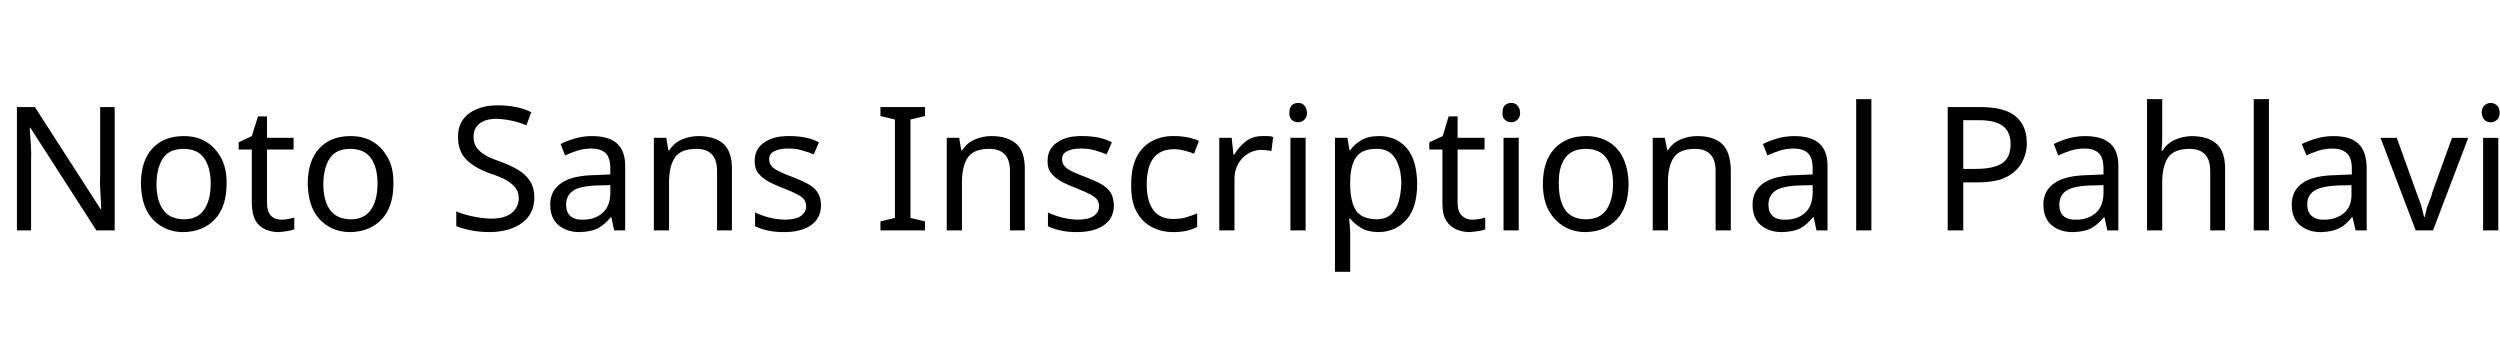 <svg id="fnt-Noto Sans Inscriptional Pahlavi" viewBox="0 0 7238 1000" xmlns="http://www.w3.org/2000/svg"><path id="noto-sans-inscriptional-pahlavi" class="f" d="M332 310v357h-53l-191-297h-2q1 18 3 44t1 53v200h-41v-357h52l190 295h2q0-8-1-24t-2-35 0-35v-201h42m324 222q0 67-34 103t-91 37q-36 0-64-17t-43-47-16-76q0-66 33-102t91-36q37 0 64 16t44 47 16 75m-203 0q0 48 19 75t60 28q40 0 59-28t19-75-19-74-60-27-59 27-19 74m362 104q10 0 20-2t17-4v34q-7 3-20 5t-25 3q-21 0-39-8t-28-25-11-50v-156h-38v-21l38-18 18-57h26v62h77v34h-77v155q0 24 11 36t31 12m324-104q0 67-34 103t-91 37q-36 0-64-17t-43-47-16-76q0-66 33-102t91-36q37 0 64 16t44 47 16 75m-203 0q0 48 19 75t60 28q40 0 59-28t19-75-19-74-60-27-59 27-19 74m611 39q0 48-35 74t-93 27q-30 0-55-5t-43-12v-43q18 8 45 14t55 7q40 0 60-16t21-42q0-17-8-29t-26-23-50-21q-46-17-69-41t-23-65q0-29 14-49t40-31 60-11q29 0 54 5t44 15l-14 38q-18-8-40-13t-45-6q-34 0-51 14t-17 38q0 18 8 30t24 22 46 20q32 12 53 25t33 32 12 46m167-177q49 0 73 22t23 68v183h-32l-8-38h-2q-18 22-37 32t-53 11q-37 0-61-20t-24-60q0-40 32-62t97-23l45-2v-16q0-33-14-46t-41-13q-21 0-40 6t-36 14l-13-33q17-9 41-16t50-7m53 142l-40 1q-50 2-69 16t-19 40q0 22 13 33t36 10q34 0 56-19t23-57v-24m255-142q48 0 73 23t24 75v175h-43v-172q0-64-60-64-45 0-62 25t-17 72v139h-44v-268h36l6 36h3q13-21 36-31t48-10m355 199q0 39-29 59t-78 20q-28 0-49-5t-35-12v-40q16 8 38 14t47 7q33 0 48-11t15-28q0-10-5-18t-20-16-41-18q-26-10-44-20t-29-24-10-36q0-34 28-53t73-18q24 0 45 4t40 14l-15 35q-17-7-35-12t-38-5q-27 0-42 8t-14 24q0 11 7 19t21 15 41 17q26 10 44 20t27 24 10 36m301 48v26h-129v-26l42-10v-285l-42-10v-26h129v26l-42 10v285l42 10m192-247q48 0 73 23t24 75v175h-43v-172q0-64-60-64-45 0-62 25t-17 72v139h-44v-268h36l6 36h3q13-21 36-31t48-10m355 199q0 39-29 59t-78 20q-28 0-49-5t-35-12v-40q16 8 38 14t47 7q33 0 48-11t15-28q0-10-5-18t-20-16-41-18q-26-10-44-20t-29-24-10-36q0-34 28-53t73-18q24 0 45 4t40 14l-15 35q-17-7-35-12t-38-5q-27 0-42 8t-14 24q0 11 7 19t21 15 41 17q26 10 44 20t27 24 10 36m172 79q-35 0-63-15t-44-45-15-78q0-49 16-80t45-46 64-14q21 0 40 4t31 10l-14 37q-12-5-28-9t-30-4q-79 0-79 102 0 48 19 74t58 26q22 0 38-5t31-11v39q-13 7-30 11t-39 4m258-278q7 0 16 0t15 3l-5 40q-7-1-15-2t-14-1q-21 0-39 11t-29 31-10 48v143h-44v-268h36l5 49h2q13-22 33-38t49-16m104-96q10 0 17 7t8 21q0 14-8 21t-17 7q-11 0-19-7t-7-21q0-14 7-21t19-7m-23 101h44v268h-44v-268m257-5q49 0 79 34t31 104q0 69-31 104t-80 36q-31 0-51-12t-32-27h-3q1 8 2 21t1 23v110h-44v-388h36l6 36h2q12-17 32-29t52-12m-8 37q-41 0-58 23t-18 70v8q0 50 16 76t61 27q24 0 40-13t23-37 8-53q0-46-18-74t-54-27m277 205q10 0 21-2t17-4v34q-7 3-20 5t-25 3q-21 0-39-8t-29-25-11-50v-156h-38v-21l39-18 17-57h26v62h78v34h-78v155q0 24 12 36t30 12m114-338q10 0 17 7t8 21q0 14-8 21t-17 7q-11 0-19-7t-7-21q0-14 7-21t19-7m-23 101h44v268h-44v-268m362 133q0 67-34 103t-91 37q-35 0-63-17t-44-47-16-76q0-66 34-102t91-36q36 0 64 16t43 47 16 75m-202 0q0 48 18 75t60 28q41 0 60-28t19-75-19-74-60-27-60 27-18 74m401-138q48 0 72 23t25 75v175h-44v-172q0-64-60-64-44 0-61 25t-17 72v139h-44v-268h35l7 36h2q13-21 36-31t49-10m281 0q49 0 73 22t23 68v183h-32l-8-38h-2q-18 22-37 32t-53 11q-37 0-61-20t-24-60q0-40 32-62t97-23l45-2v-16q0-33-14-46t-41-13q-21 0-40 6t-36 14l-13-33q17-9 41-16t50-7m53 142l-40 1q-50 2-69 16t-19 40q0 22 13 33t36 10q34 0 56-19t23-57v-24m170-249v380h-44v-380h44m221 23h95q70 0 102 27t32 78q0 29-14 55t-44 42-85 16h-41v139h-45v-357m91 38h-46v141h36q51 0 76-16t25-56q0-35-22-52t-69-17m307 46q49 0 73 22t23 68v183h-32l-8-38h-2q-18 22-37 32t-53 11q-37 0-61-20t-24-60q0-40 32-62t97-23l45-2v-16q0-33-14-46t-41-13q-21 0-40 6t-36 14l-13-33q17-9 41-16t50-7m53 142l-40 1q-50 2-69 16t-19 40q0 22 13 33t36 10q34 0 56-19t23-57v-24m170-249v111q0 20-2 38h3q13-21 35-31t48-11q49 0 74 23t24 75v175h-43v-172q0-64-60-64-45 0-62 25t-17 72v139h-44v-380h44m309 0v380h-44v-380h44m187 107q49 0 72 22t24 68v183h-32l-9-38h-2q-17 22-37 32t-53 11q-36 0-60-20t-24-60q0-40 31-62t97-23l46-2v-16q0-33-15-46t-41-13q-21 0-40 6t-35 14l-14-33q18-9 42-16t50-7m52 142l-39 1q-50 2-70 16t-19 40q0 22 14 33t35 10q34 0 57-19t22-57v-24m236 131h-50l-102-268h47l57 158q4 11 9 24t8 26 5 21h2q2-9 5-21t9-26 8-24l57-158h47l-102 268m167-369q10 0 18 7t8 21q0 14-8 21t-18 7q-11 0-18-7t-8-21q0-14 8-21t18-7m-22 101h44v268h-44v-268" />
</svg>